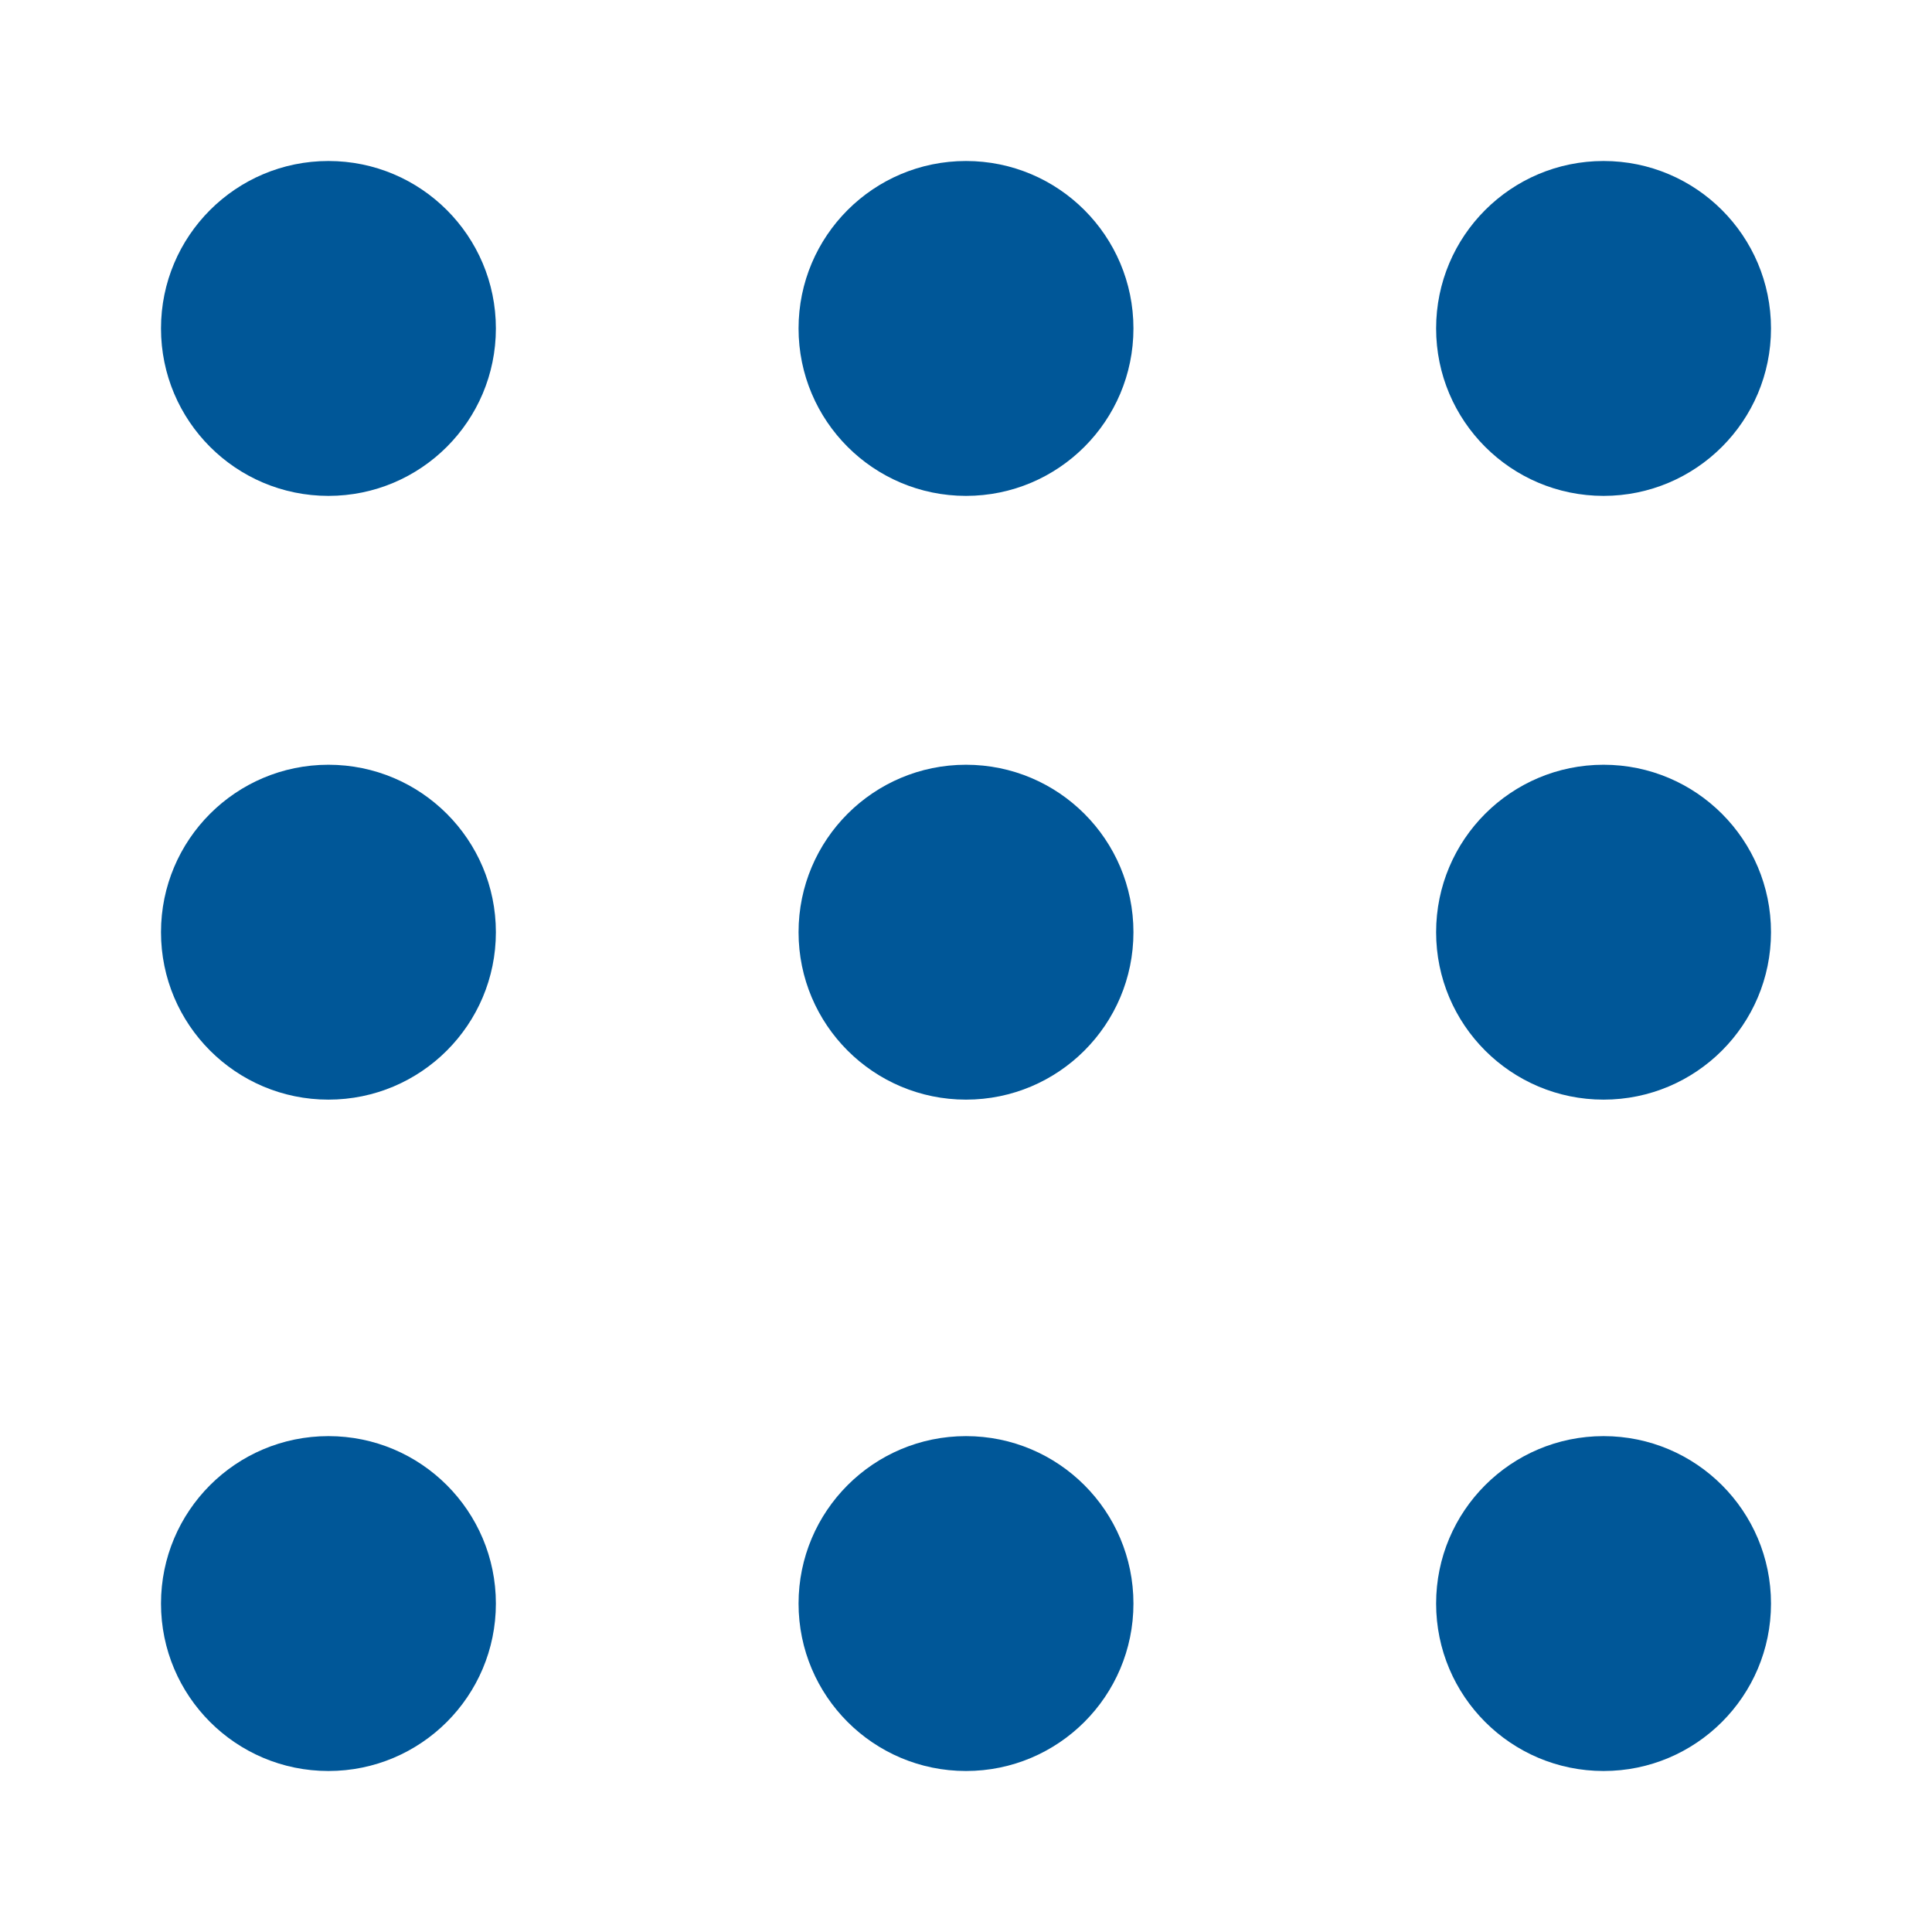 <?xml version="1.0" encoding="UTF-8"?><svg id="_圖層_1" xmlns="http://www.w3.org/2000/svg" viewBox="0 0 24 24"><defs><style>.cls-1{fill:#005798;}</style></defs><g id="Group_88"><g id="menu-dots"><circle id="Ellipse_31" class="cls-1" cx="19.92" cy="19.92" r="2.08"/><circle id="Ellipse_32" class="cls-1" cx="12" cy="19.92" r="2.08"/><circle id="Ellipse_33" class="cls-1" cx="4.08" cy="19.92" r="2.08"/></g><g id="menu-dots-2"><circle id="Ellipse_31-2" class="cls-1" cx="19.92" cy="4.08" r="2.08"/><circle id="Ellipse_32-2" class="cls-1" cx="12" cy="4.08" r="2.08"/><circle id="Ellipse_33-2" class="cls-1" cx="4.08" cy="4.08" r="2.08"/></g><g id="menu-dots-3"><circle id="Ellipse_31-3" class="cls-1" cx="19.92" cy="11.58" r="2.08"/><circle id="Ellipse_32-3" class="cls-1" cx="12" cy="11.58" r="2.08"/><circle id="Ellipse_33-3" class="cls-1" cx="4.08" cy="11.58" r="2.08"/></g></g></svg>